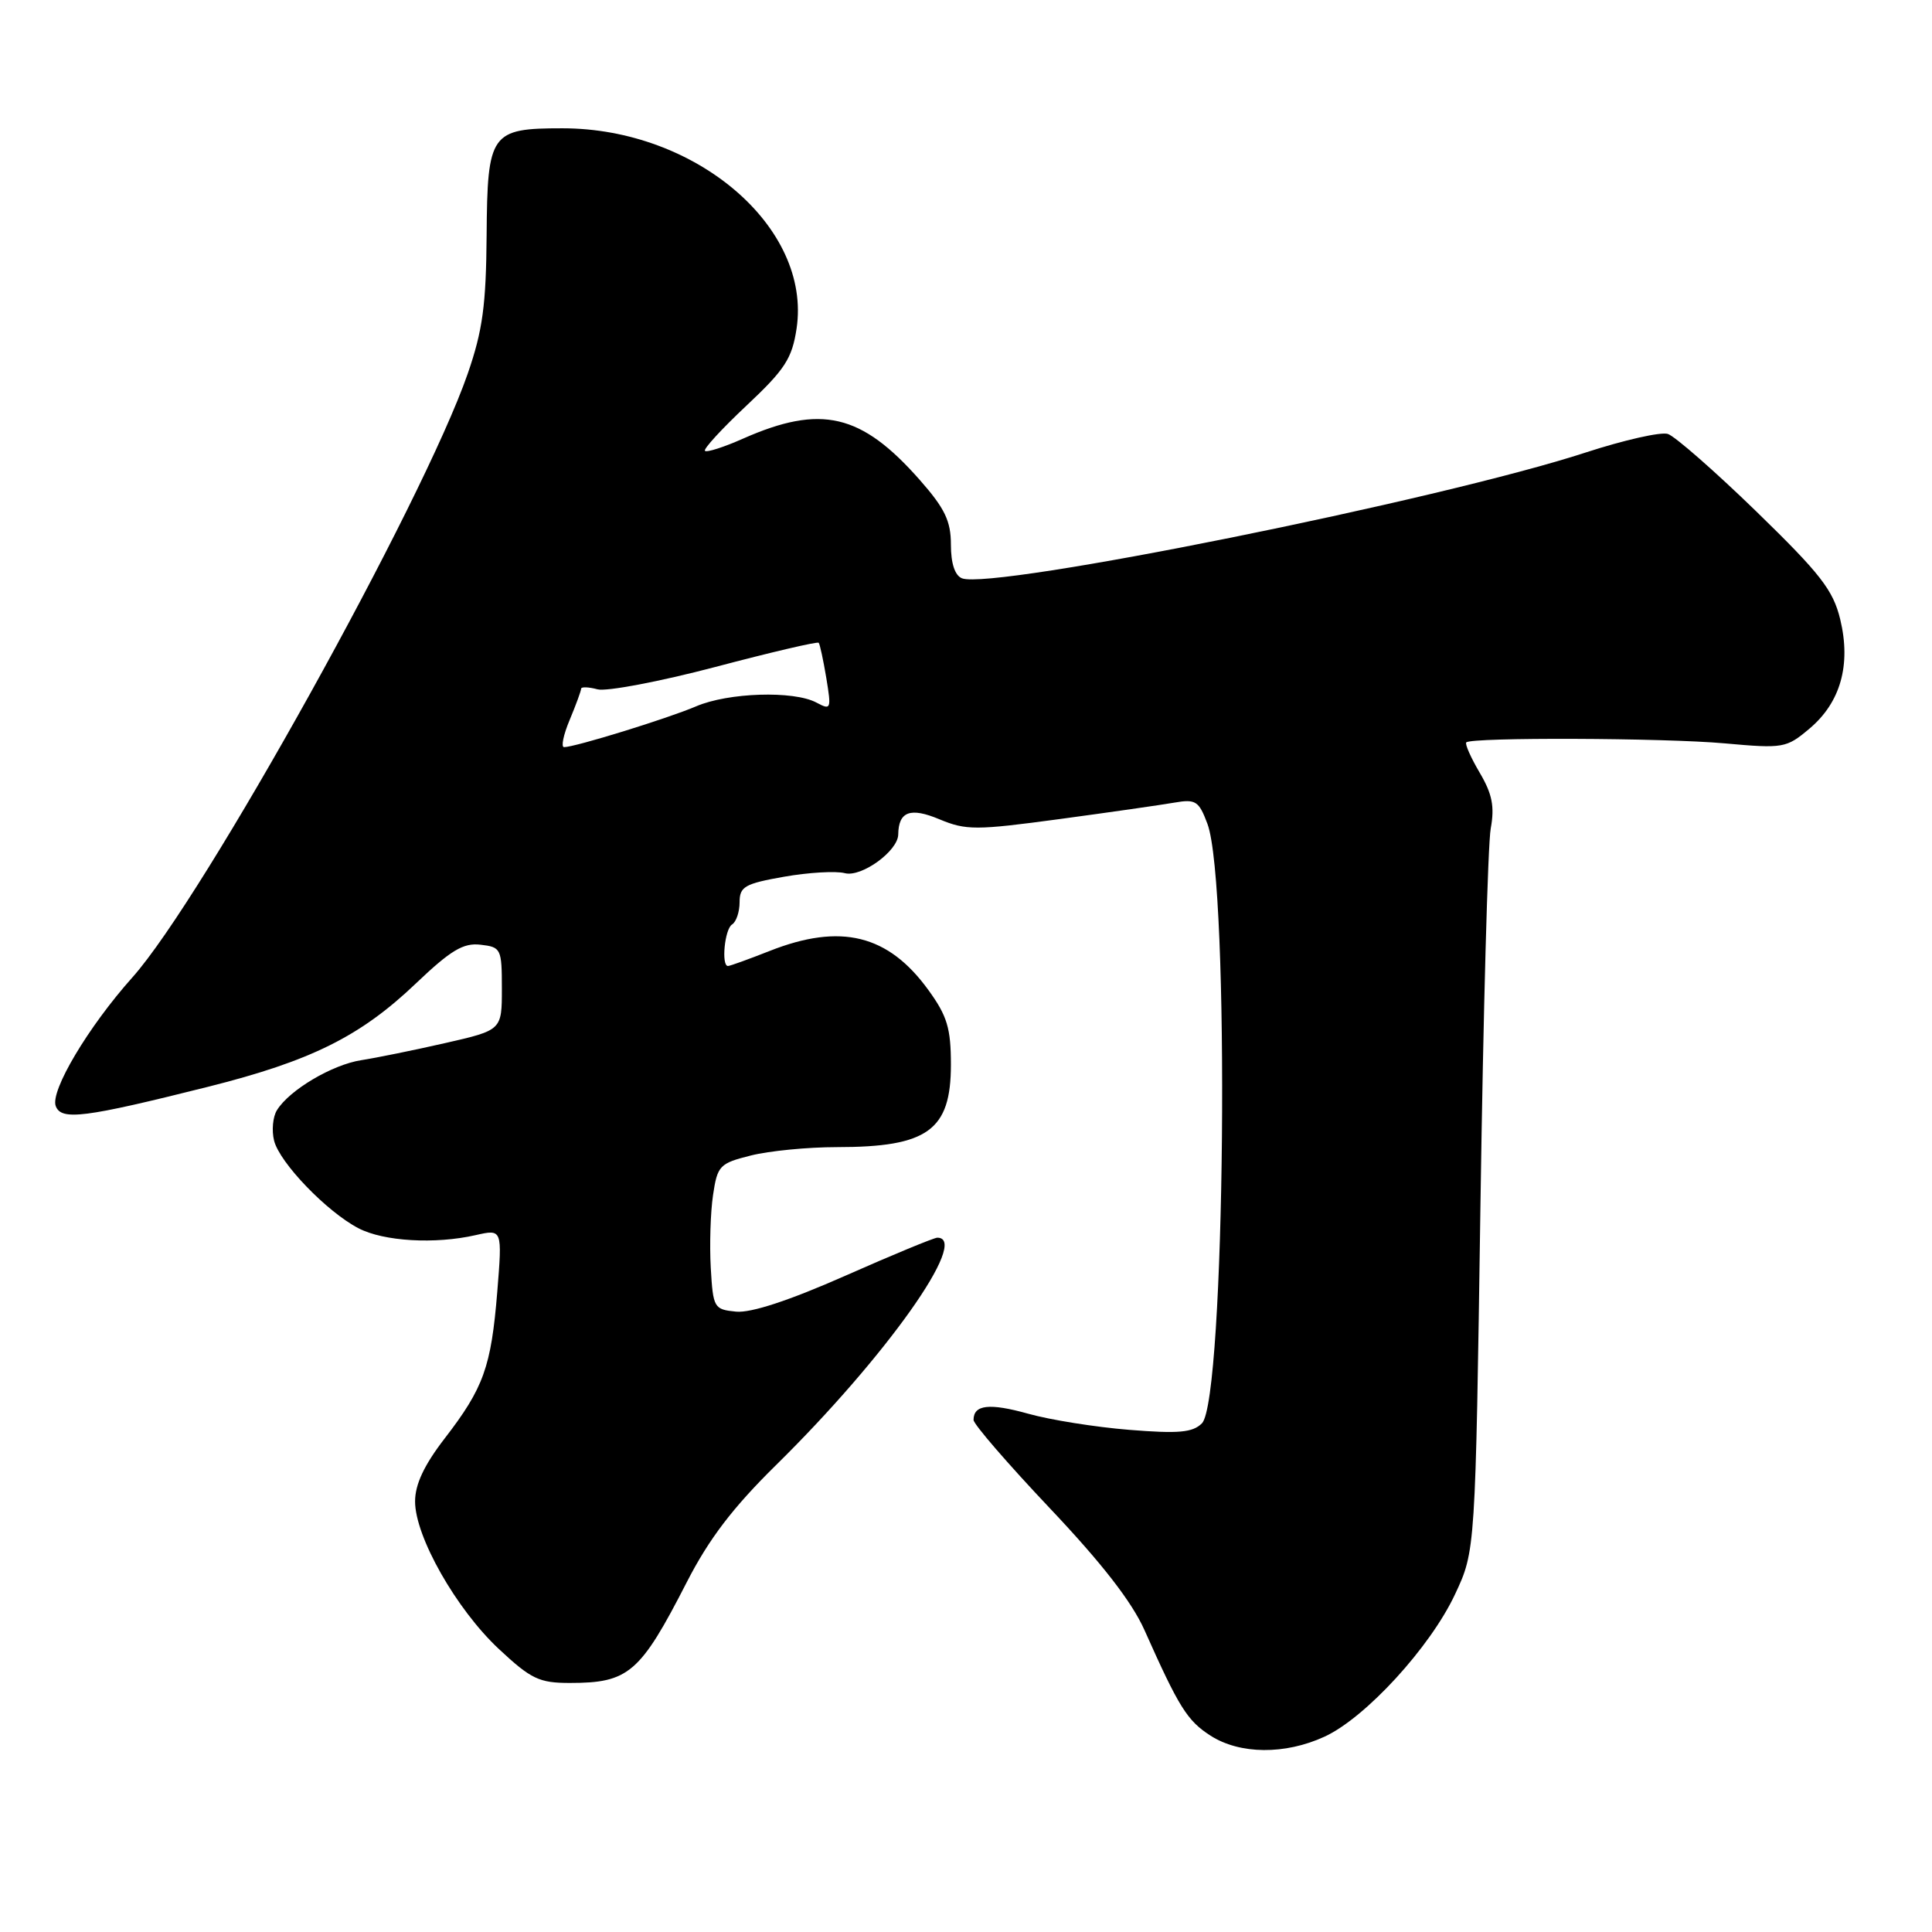 <?xml version="1.0" encoding="UTF-8" standalone="no"?>
<!DOCTYPE svg PUBLIC "-//W3C//DTD SVG 1.1//EN" "http://www.w3.org/Graphics/SVG/1.1/DTD/svg11.dtd" >
<svg xmlns="http://www.w3.org/2000/svg" xmlns:xlink="http://www.w3.org/1999/xlink" version="1.1" viewBox="0 0 256 256">
 <g >
 <path fill="currentColor"
d=" M 175.50 230.12 C 180.93 227.63 189.52 218.26 192.80 211.25 C 195.50 205.50 195.50 205.50 196.17 159.50 C 196.54 134.20 197.15 111.82 197.53 109.77 C 198.06 106.88 197.73 105.20 196.07 102.39 C 194.89 100.39 194.09 98.58 194.29 98.37 C 194.99 97.68 220.43 97.77 228.54 98.50 C 236.30 99.20 236.70 99.13 239.76 96.55 C 243.89 93.08 245.29 88.09 243.84 82.07 C 242.90 78.19 241.23 76.04 232.72 67.77 C 227.21 62.42 221.93 57.80 221.00 57.50 C 220.07 57.20 215.18 58.31 210.14 59.95 C 190.89 66.24 131.58 78.20 127.47 76.63 C 126.53 76.26 126.00 74.67 126.00 72.17 C 126.00 69.04 125.20 67.37 121.88 63.60 C 114.13 54.80 108.80 53.55 98.46 58.12 C 95.92 59.25 93.64 59.98 93.41 59.74 C 93.17 59.51 95.65 56.81 98.92 53.74 C 104.01 48.96 104.95 47.51 105.55 43.54 C 107.56 30.12 92.22 17.00 74.53 17.00 C 65.01 17.00 64.58 17.61 64.48 31.15 C 64.41 40.42 63.96 43.78 61.98 49.50 C 56.10 66.48 26.96 118.96 17.55 129.50 C 11.68 136.07 6.62 144.58 7.39 146.57 C 8.13 148.50 11.16 148.12 27.55 144.01 C 41.21 140.58 47.75 137.33 55.11 130.31 C 59.73 125.91 61.39 124.91 63.67 125.18 C 66.39 125.49 66.50 125.70 66.50 131.00 C 66.50 136.50 66.50 136.50 59.00 138.21 C 54.88 139.15 49.86 140.17 47.86 140.48 C 44.01 141.08 38.35 144.43 36.70 147.10 C 36.15 147.97 35.98 149.80 36.32 151.15 C 37.06 154.08 43.31 160.57 47.50 162.75 C 50.84 164.49 57.64 164.89 63.03 163.66 C 66.56 162.86 66.56 162.86 65.89 171.18 C 65.08 181.14 64.08 183.91 58.93 190.59 C 56.20 194.13 55.00 196.68 55.00 198.95 C 55.00 203.61 60.45 213.21 66.09 218.49 C 70.37 222.49 71.44 223.00 75.52 223.00 C 83.31 223.00 84.83 221.69 91.00 209.65 C 93.94 203.91 97.11 199.76 102.81 194.15 C 117.35 179.85 128.60 164.00 124.20 164.00 C 123.77 164.00 118.27 166.27 111.99 169.05 C 104.57 172.33 99.51 173.99 97.54 173.80 C 94.60 173.51 94.49 173.31 94.18 168.00 C 94.01 164.97 94.14 160.64 94.48 158.36 C 95.06 154.45 95.34 154.15 99.49 153.11 C 101.91 152.50 107.03 152.00 110.88 152.00 C 122.93 152.00 126.00 149.78 126.00 141.08 C 126.00 136.25 125.51 134.62 123.02 131.19 C 117.70 123.84 111.41 122.29 102.00 126.00 C 99.21 127.10 96.72 128.00 96.46 128.00 C 95.55 128.00 96.02 123.10 97.00 122.50 C 97.55 122.16 98.00 120.83 98.00 119.55 C 98.00 117.48 98.68 117.09 103.90 116.17 C 107.15 115.60 110.77 115.39 111.95 115.70 C 114.15 116.27 118.98 112.77 119.02 110.58 C 119.06 107.52 120.62 106.94 124.48 108.56 C 128.01 110.03 129.30 110.03 140.41 108.53 C 147.06 107.63 153.90 106.65 155.62 106.35 C 158.44 105.86 158.86 106.14 159.99 109.16 C 162.99 117.18 162.36 185.49 159.26 188.60 C 158.03 189.82 156.19 189.99 149.62 189.46 C 145.15 189.10 139.14 188.14 136.26 187.33 C 131.11 185.89 129.00 186.12 129.00 188.15 C 129.00 188.71 133.55 193.97 139.10 199.84 C 145.99 207.12 149.98 212.25 151.65 216.00 C 156.23 226.27 157.31 228.00 160.41 229.99 C 164.29 232.47 170.26 232.53 175.50 230.12 Z  M 75.49 95.38 C 76.32 93.39 77.00 91.53 77.00 91.26 C 77.00 90.99 77.98 91.02 79.18 91.34 C 80.37 91.65 87.39 90.32 94.77 88.38 C 102.14 86.43 108.31 84.99 108.48 85.17 C 108.64 85.35 109.09 87.45 109.49 89.84 C 110.17 93.99 110.12 94.13 108.17 93.09 C 105.17 91.49 96.49 91.76 92.22 93.60 C 88.51 95.19 76.19 99.00 74.74 99.00 C 74.32 99.00 74.65 97.37 75.49 95.38 Z "/>
</g>
</svg>